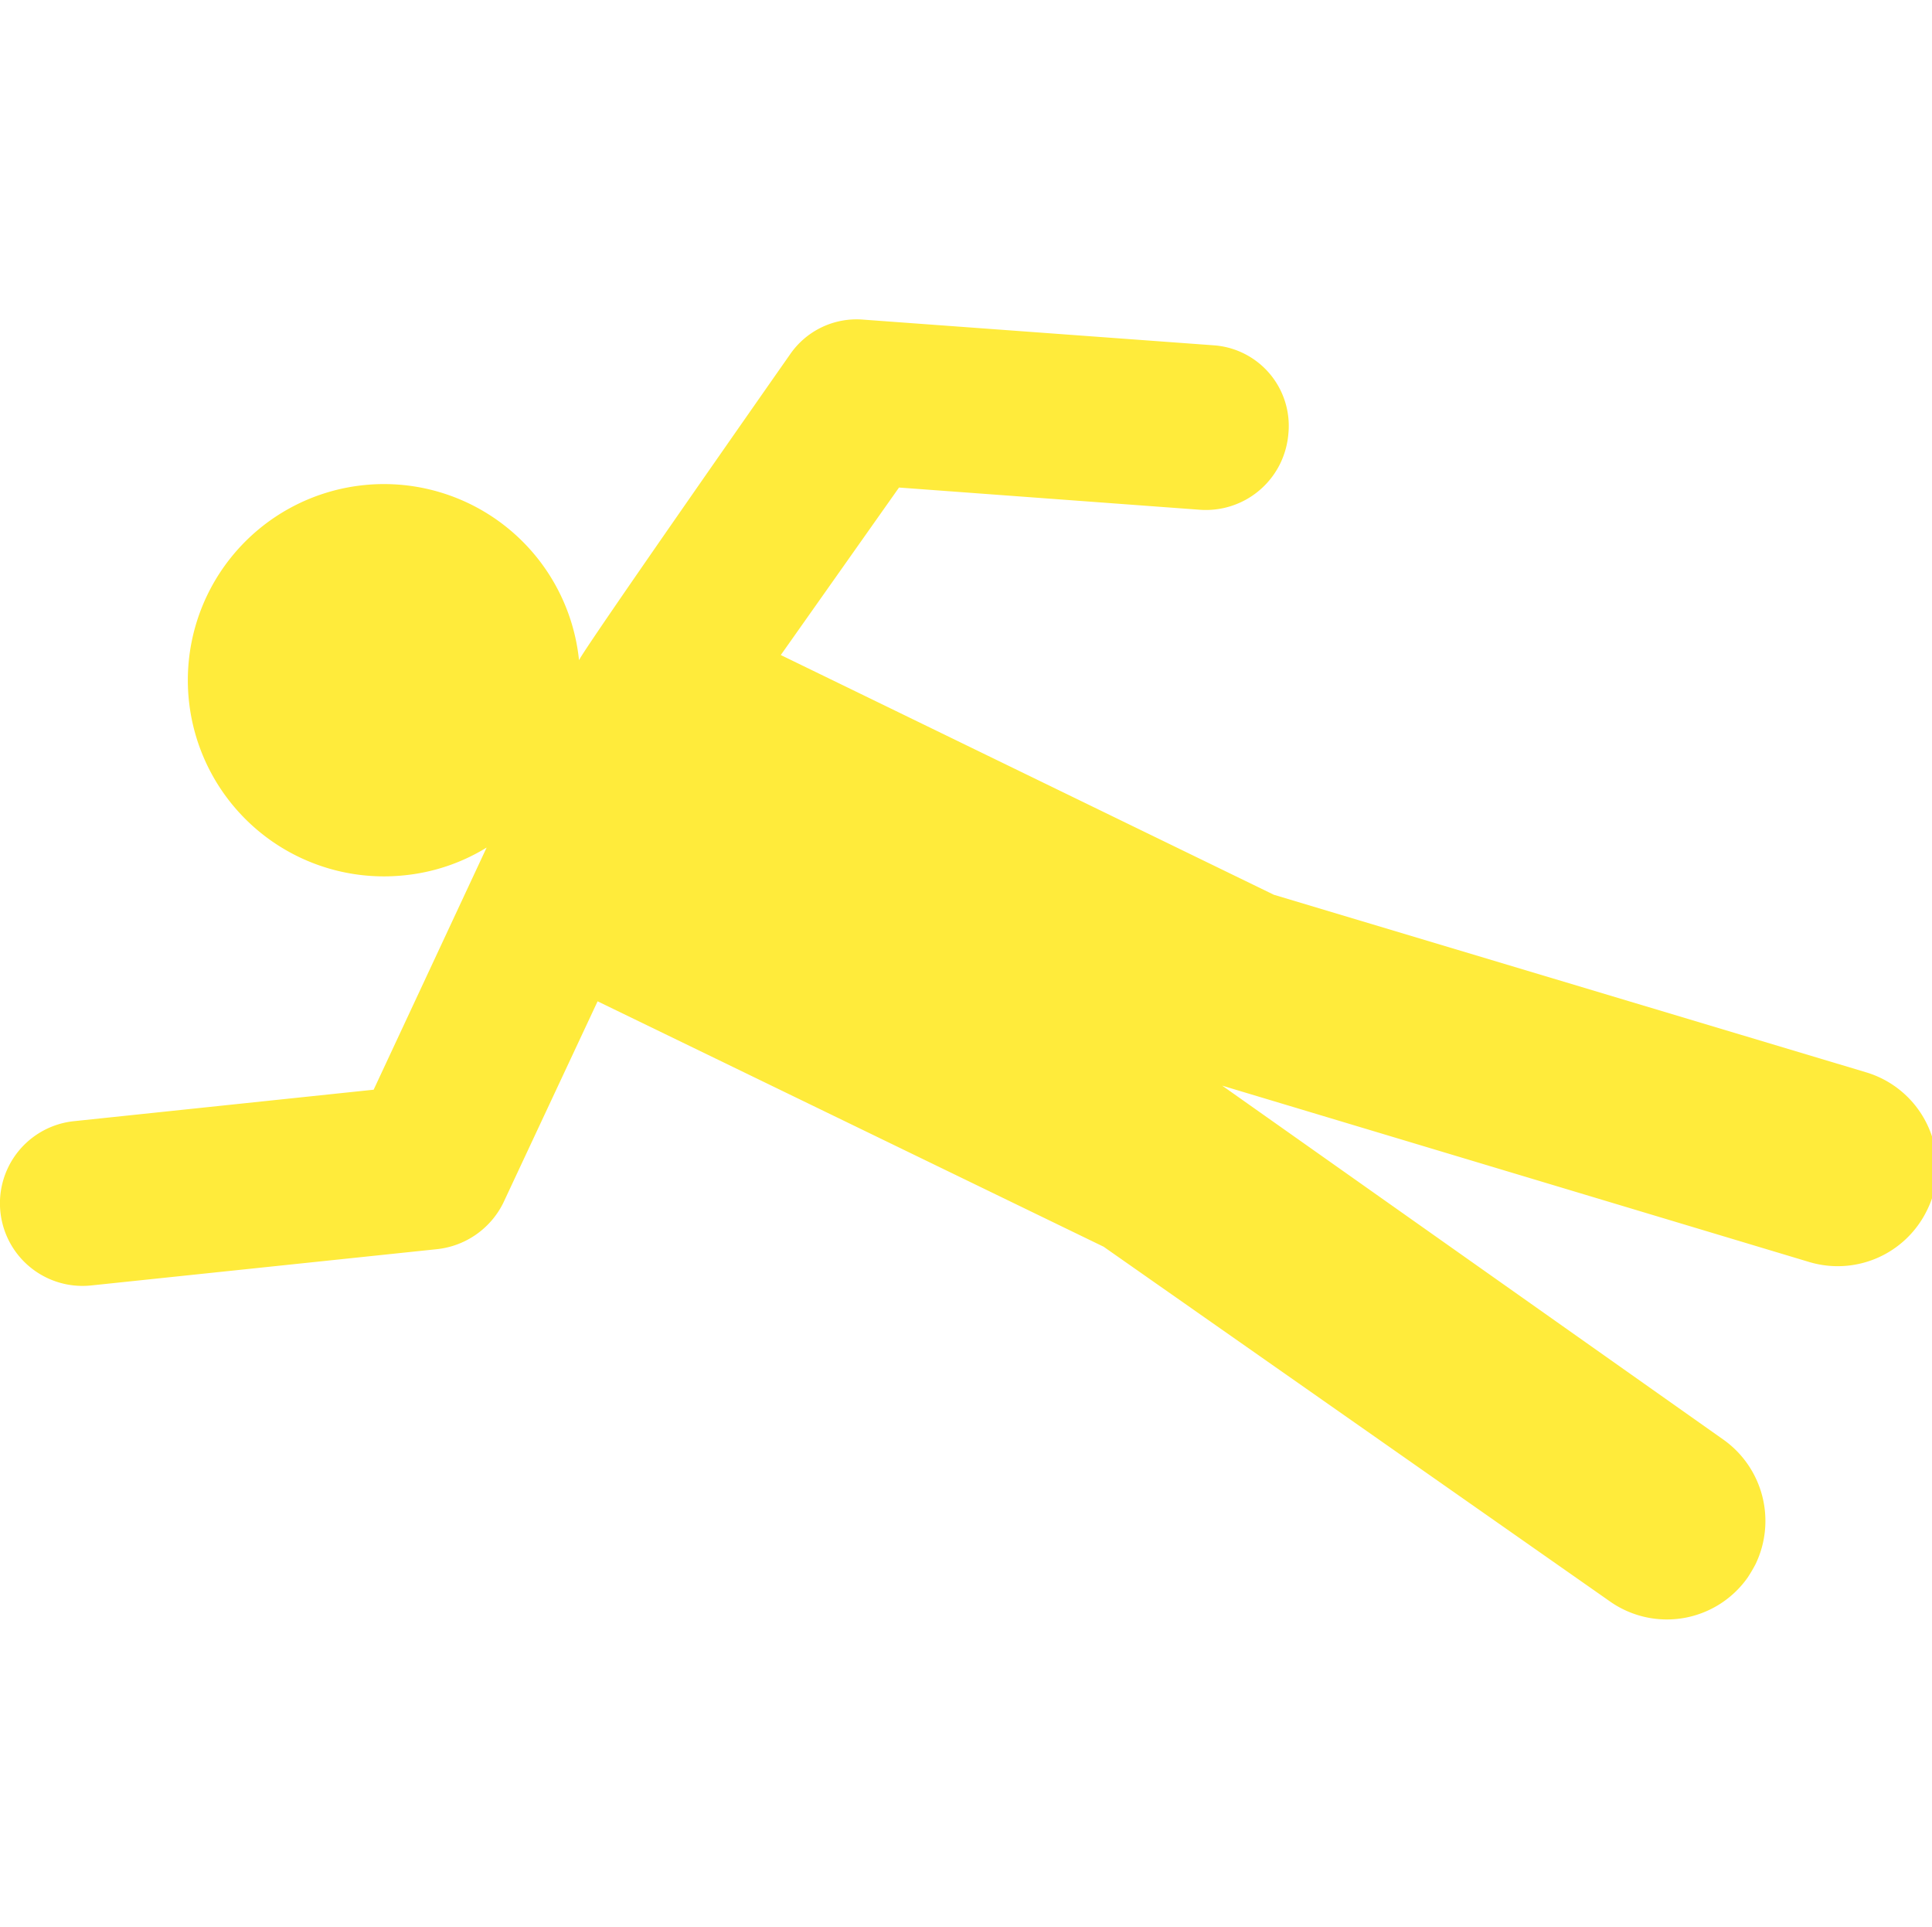 <svg id="Layer_1" data-name="Layer 1" xmlns="http://www.w3.org/2000/svg" viewBox="0 0 47.88 47.75"><defs><style>.cls-1{fill:#ffeb3b;}</style></defs><title>thor-bg</title><path class="cls-1" d="M30,8.55l-8.6-.63a2,2,0,0,0-1.82.86s-5.17,7.38-5.23,7.58A4.86,4.86,0,1,0,10,21.69,4.8,4.8,0,0,0,12.06,21l-2.8,6-7.43.78a2,2,0,0,0,.43,4.07l8.58-.9a2.08,2.08,0,0,0,1.63-1.14h0l2.34-5,12.54,6.08L39.9,39.68a2.45,2.45,0,0,0,3.41-.59h0a3.79,3.79,0,0,0,.2-.34,2.47,2.47,0,0,0-.8-3.08L30.29,26.9l14.55,4.37A2.46,2.46,0,0,0,47.75,30a2.39,2.39,0,0,0,.15-.37,2.46,2.46,0,0,0-1.65-3.06l-14.68-4.4L19.35,16.23l2.93-4.15,7.45.55a2.05,2.05,0,0,0,2-1.15,2.09,2.09,0,0,0,.2-.74,2,2,0,0,0-1.8-2.18Z"/></svg>